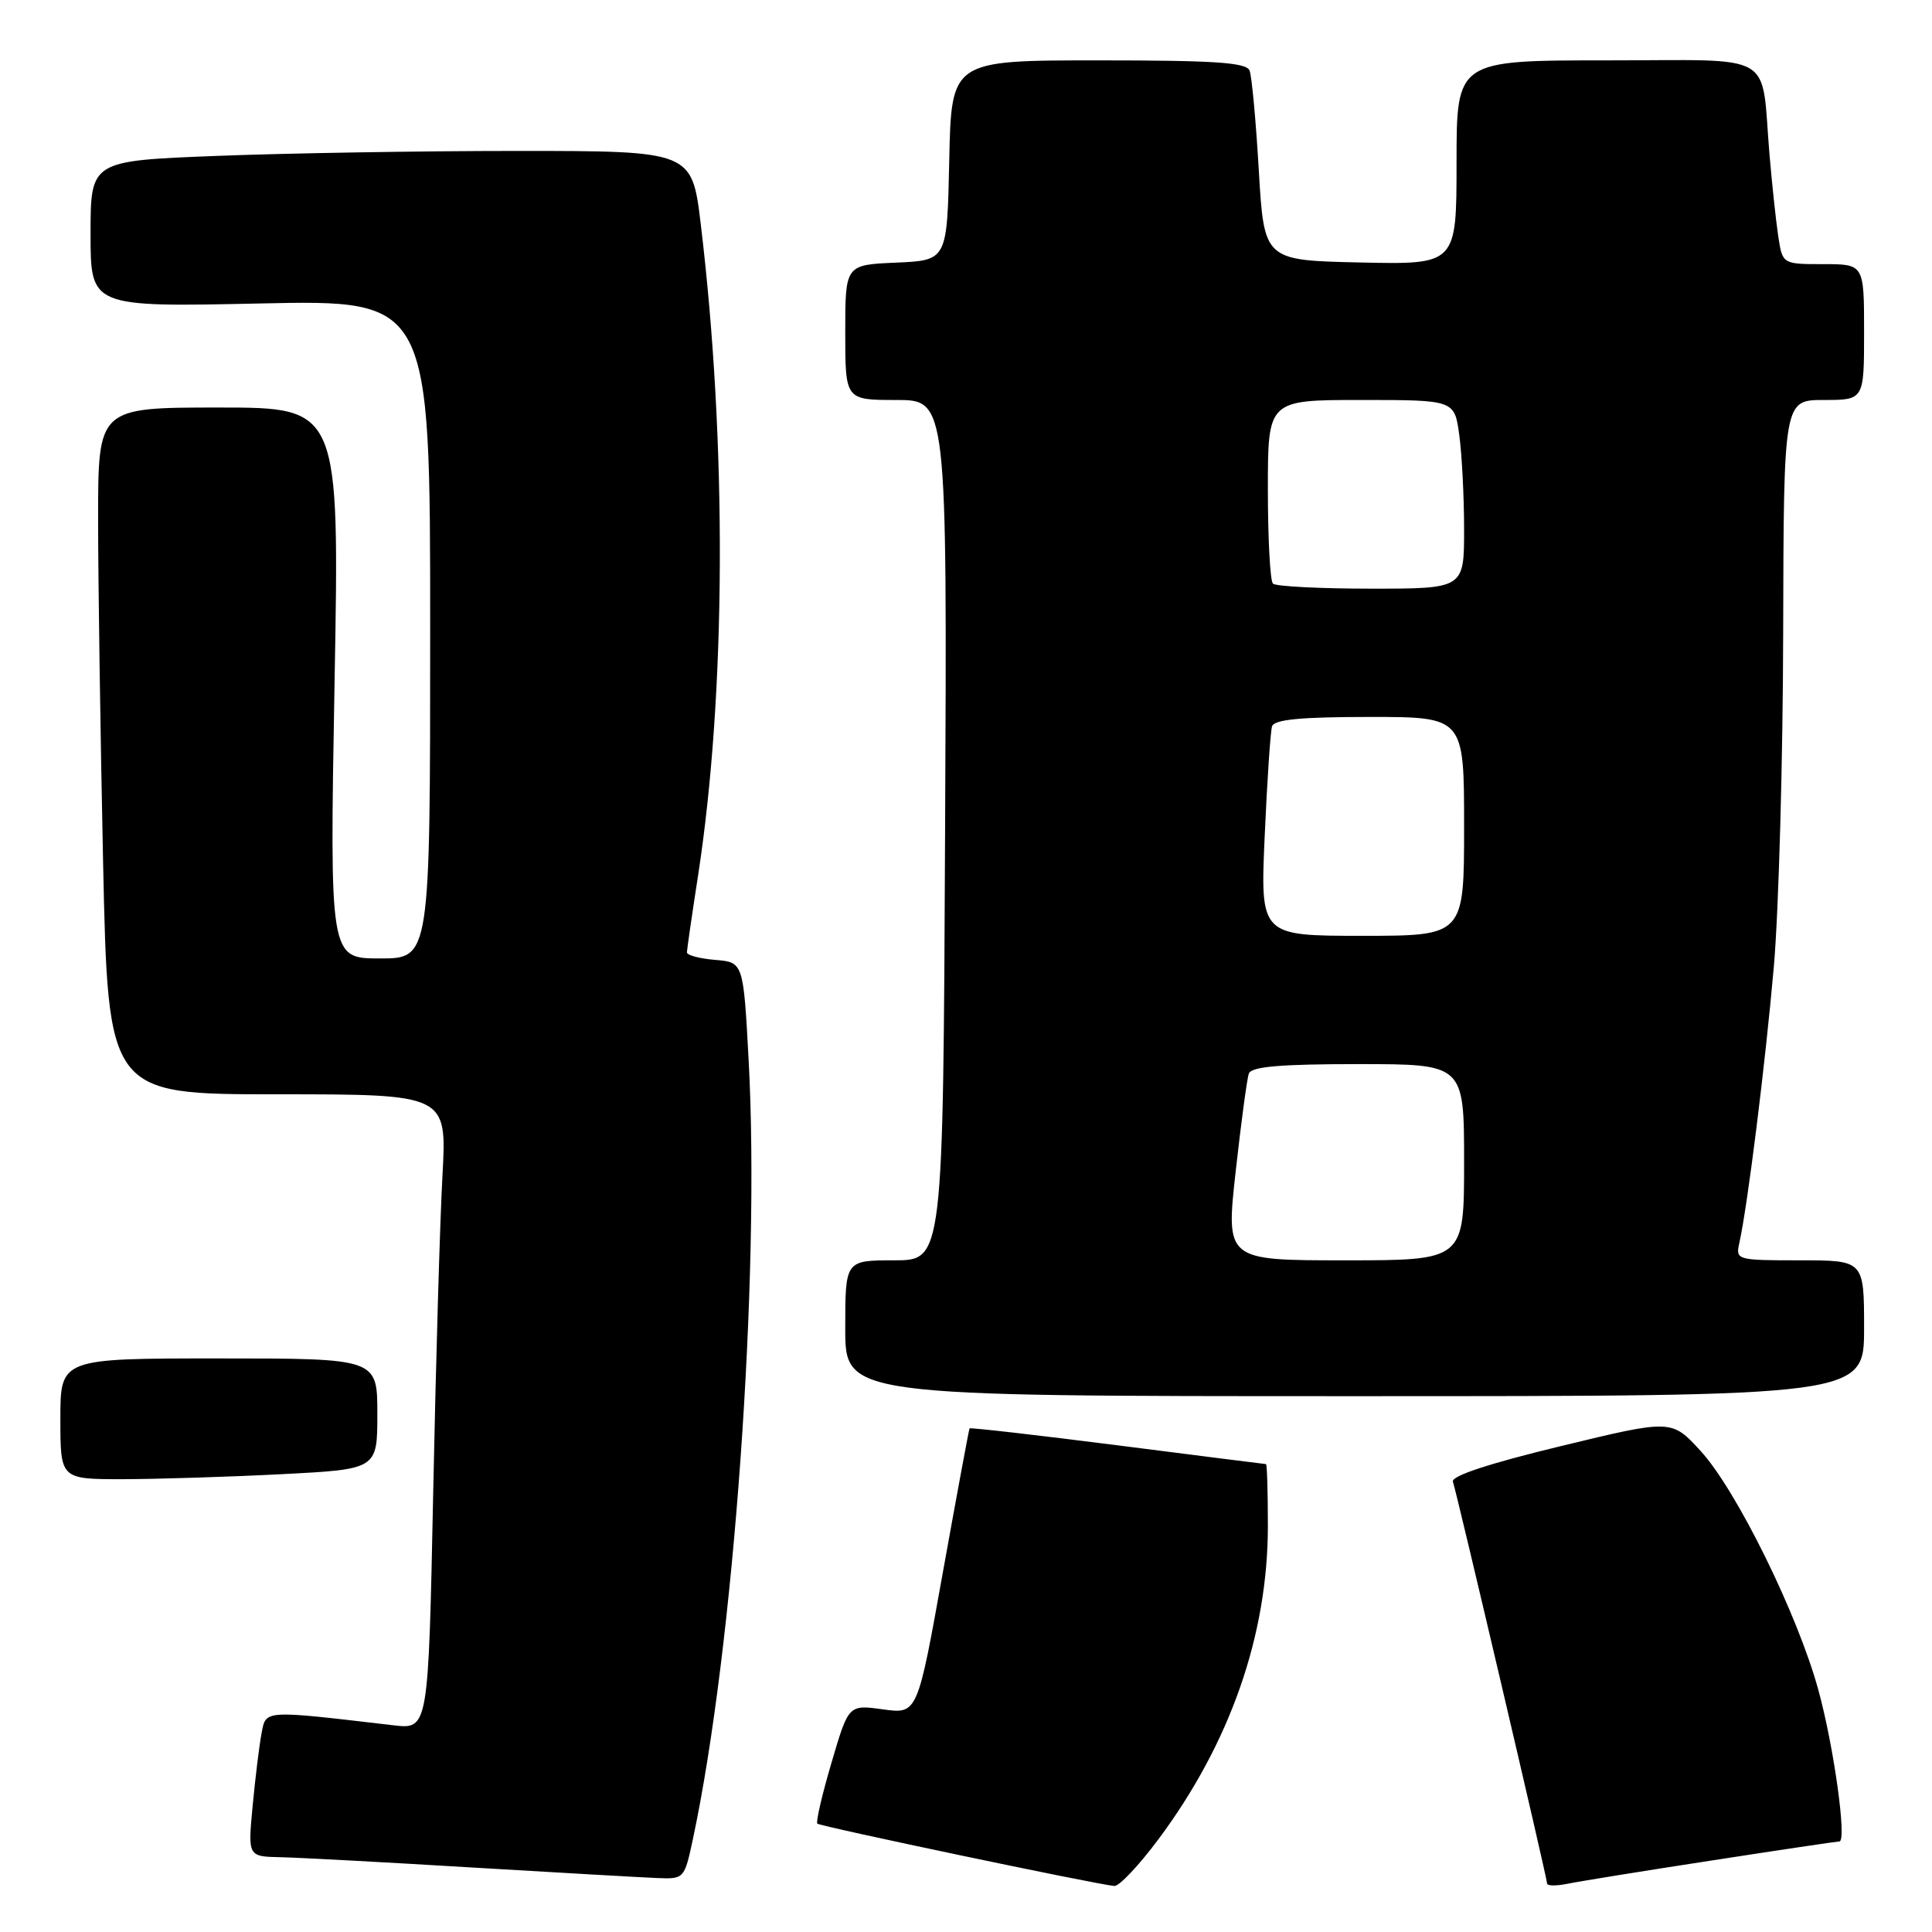<?xml version="1.0" encoding="UTF-8" standalone="no"?>
<!DOCTYPE svg PUBLIC "-//W3C//DTD SVG 1.1//EN" "http://www.w3.org/Graphics/SVG/1.1/DTD/svg11.dtd" >
<svg xmlns="http://www.w3.org/2000/svg" xmlns:xlink="http://www.w3.org/1999/xlink" version="1.1" viewBox="0 0 256 256">
 <g >
 <path fill="currentColor"
d=" M 153.47 243.75 C 162.99 230.99 168.00 216.67 168.00 202.19 C 168.00 197.68 167.89 194.00 167.75 194.00 C 167.61 193.99 158.75 192.88 148.07 191.51 C 137.38 190.15 128.56 189.14 128.47 189.27 C 128.39 189.40 126.80 197.97 124.94 208.31 C 121.57 227.13 121.57 227.13 117.00 226.50 C 112.44 225.87 112.44 225.87 110.18 233.56 C 108.93 237.79 108.09 241.42 108.30 241.64 C 108.68 242.01 145.28 249.70 147.65 249.90 C 148.29 249.96 150.90 247.19 153.47 243.75 Z  M 226.84 246.52 C 235.83 245.13 243.42 244.00 243.73 244.00 C 244.74 244.00 243.01 231.48 240.95 223.96 C 238.22 213.95 230.10 197.46 225.35 192.27 C 221.50 188.06 221.50 188.06 206.81 191.62 C 197.29 193.92 192.26 195.58 192.52 196.33 C 193.07 197.98 205.00 248.87 205.00 249.58 C 205.00 249.90 206.24 249.91 207.75 249.60 C 209.26 249.29 217.85 247.90 226.84 246.52 Z  M 91.80 243.75 C 97.23 218.36 100.75 169.18 99.20 140.50 C 98.50 127.50 98.50 127.50 94.75 127.19 C 92.69 127.02 91.01 126.57 91.02 126.19 C 91.03 125.81 91.69 121.22 92.50 116.00 C 96.21 91.89 96.35 58.77 92.86 29.75 C 91.69 20.00 91.69 20.00 68.50 20.00 C 55.75 20.00 37.82 20.30 28.66 20.66 C 12.00 21.31 12.00 21.31 12.00 31.00 C 12.00 40.69 12.00 40.69 34.50 40.21 C 57.00 39.73 57.00 39.73 57.00 83.36 C 57.00 127.00 57.00 127.00 50.34 127.00 C 43.68 127.00 43.68 127.00 44.33 90.50 C 44.99 54.00 44.99 54.00 28.99 54.00 C 13.00 54.00 13.00 54.00 13.00 68.75 C 13.00 76.86 13.30 97.34 13.66 114.25 C 14.32 145.00 14.32 145.00 36.77 145.00 C 59.22 145.00 59.22 145.00 58.63 155.75 C 58.30 161.66 57.75 180.60 57.40 197.83 C 56.76 229.15 56.76 229.15 52.13 228.61 C 34.81 226.58 35.25 226.55 34.66 229.66 C 34.36 231.22 33.83 235.54 33.48 239.25 C 32.84 246.00 32.84 246.00 37.17 246.09 C 39.55 246.14 50.95 246.75 62.50 247.45 C 74.05 248.14 85.12 248.77 87.09 248.85 C 90.64 249.00 90.69 248.94 91.80 243.75 Z  M 37.25 195.34 C 50.00 194.69 50.00 194.69 50.00 187.35 C 50.00 180.00 50.00 180.00 29.00 180.00 C 8.00 180.00 8.00 180.00 8.00 188.00 C 8.00 196.00 8.00 196.00 16.25 196.00 C 20.79 195.99 30.24 195.70 37.25 195.34 Z  M 247.00 176.00 C 247.00 167.00 247.00 167.00 238.48 167.00 C 230.16 167.00 229.97 166.95 230.46 164.75 C 231.57 159.80 233.94 140.75 235.05 128.00 C 235.69 120.58 236.25 100.66 236.28 83.75 C 236.35 53.00 236.35 53.00 241.67 53.00 C 247.00 53.00 247.00 53.00 247.00 44.00 C 247.00 35.00 247.00 35.00 241.59 35.00 C 236.18 35.00 236.18 35.00 235.62 31.25 C 235.31 29.19 234.80 24.35 234.47 20.50 C 233.30 6.61 235.69 8.00 212.92 8.00 C 193.00 8.00 193.00 8.00 193.00 21.53 C 193.00 35.06 193.00 35.06 180.25 34.78 C 167.50 34.50 167.50 34.50 166.80 22.61 C 166.42 16.07 165.87 10.10 165.58 9.36 C 165.17 8.28 161.06 8.00 145.56 8.00 C 126.06 8.00 126.06 8.00 125.78 21.25 C 125.50 34.50 125.50 34.50 118.75 34.80 C 112.00 35.09 112.00 35.09 112.00 44.05 C 112.00 53.00 112.00 53.00 118.75 53.00 C 125.50 53.00 125.50 53.00 125.23 110.00 C 124.97 167.00 124.97 167.00 118.48 167.00 C 112.00 167.00 112.00 167.00 112.00 176.00 C 112.00 185.00 112.00 185.00 179.50 185.00 C 247.00 185.00 247.00 185.00 247.00 176.00 Z  M 163.73 155.25 C 164.45 148.79 165.23 142.94 165.48 142.25 C 165.82 141.33 169.65 141.00 179.97 141.00 C 194.00 141.00 194.00 141.00 194.00 154.00 C 194.00 167.00 194.00 167.00 178.22 167.00 C 162.43 167.00 162.43 167.00 163.73 155.25 Z  M 167.58 110.75 C 167.90 103.46 168.34 96.94 168.55 96.25 C 168.83 95.34 172.32 95.00 181.47 95.00 C 194.00 95.00 194.00 95.00 194.00 109.50 C 194.00 124.00 194.00 124.00 180.50 124.00 C 166.99 124.00 166.99 124.00 167.58 110.75 Z  M 168.67 77.33 C 168.30 76.97 168.00 71.34 168.00 64.83 C 168.00 53.00 168.00 53.00 180.36 53.00 C 192.73 53.00 192.73 53.00 193.36 57.64 C 193.71 60.19 194.00 65.82 194.00 70.14 C 194.00 78.00 194.00 78.00 181.67 78.00 C 174.88 78.00 169.03 77.70 168.67 77.33 Z "/>
</g>
</svg>